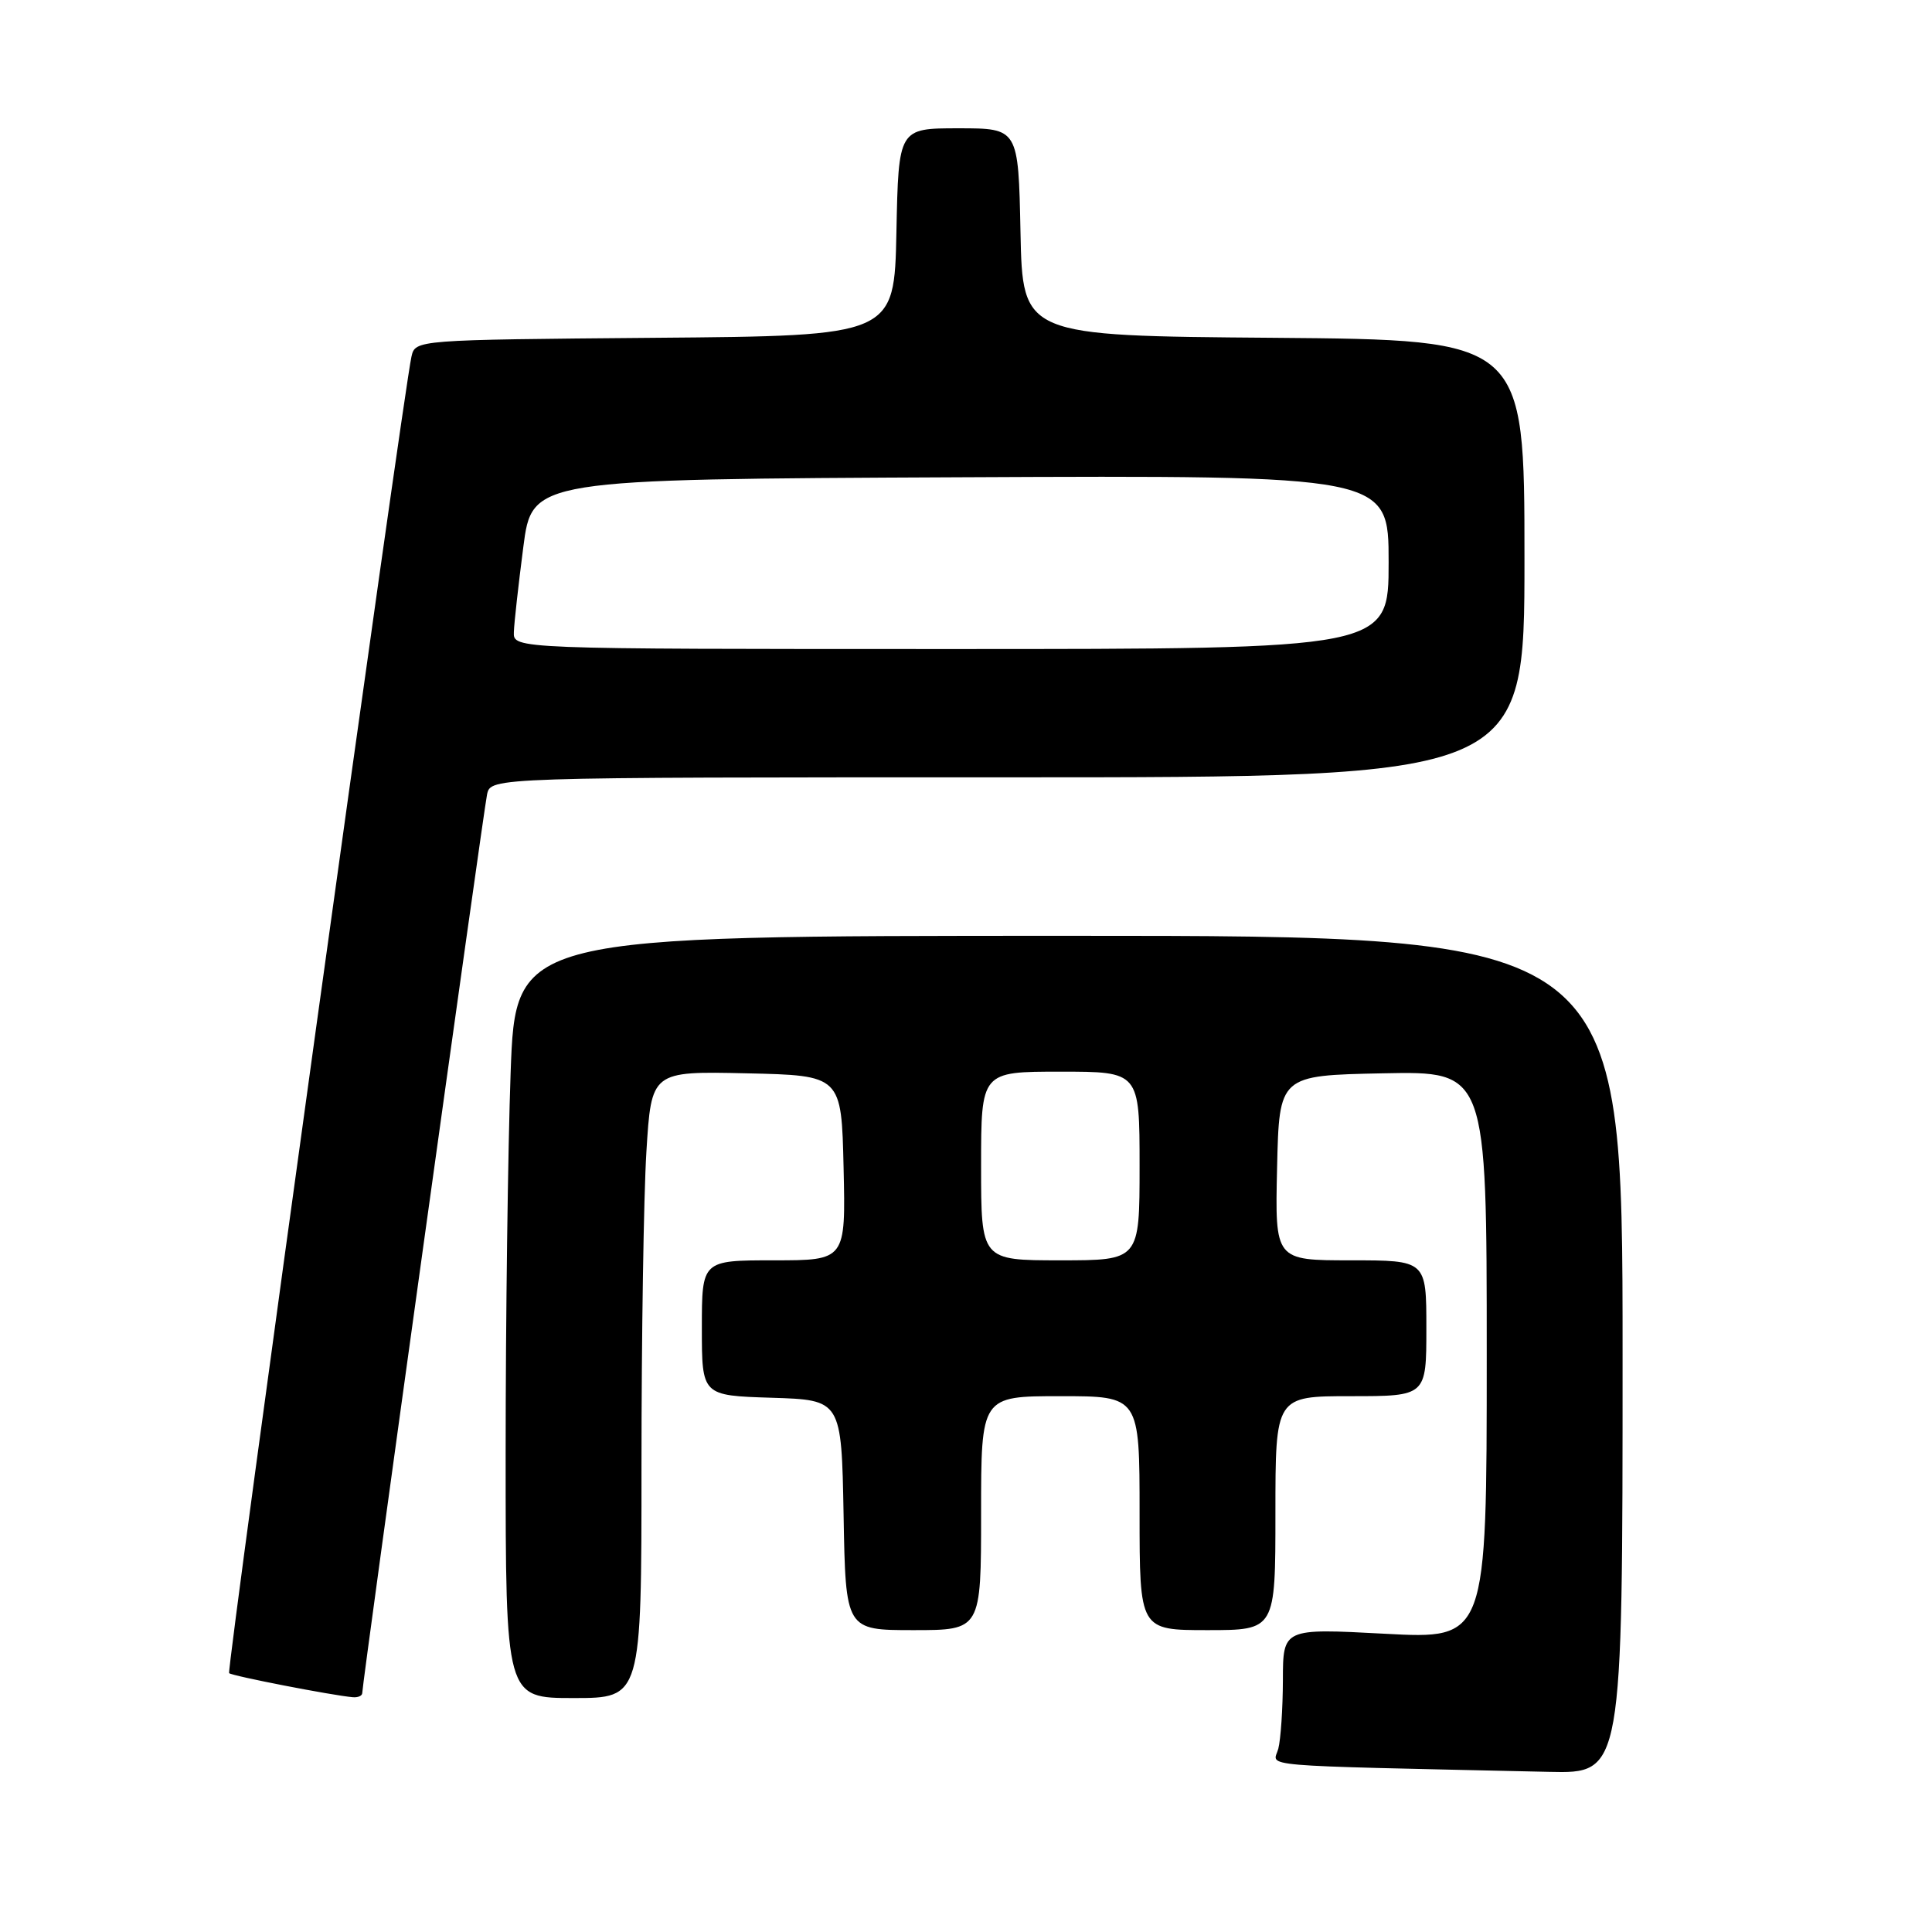 <?xml version="1.0" encoding="UTF-8" standalone="no"?>
<!DOCTYPE svg PUBLIC "-//W3C//DTD SVG 1.1//EN" "http://www.w3.org/Graphics/SVG/1.1/DTD/svg11.dtd" >
<svg xmlns="http://www.w3.org/2000/svg" xmlns:xlink="http://www.w3.org/1999/xlink" version="1.1" viewBox="0 0 256 256">
 <g >
 <path fill="currentColor"
d=" M 215.00 179.50 C 215.00 124.00 215.00 124.00 141.66 124.00 C 68.32 124.00 68.32 124.00 67.66 142.16 C 67.30 152.15 67.00 174.87 67.00 192.66 C 67.00 225.00 67.00 225.00 76.00 225.00 C 85.00 225.00 85.00 225.00 85.00 194.16 C 85.00 177.19 85.29 158.50 85.65 152.63 C 86.31 141.94 86.31 141.94 98.90 142.22 C 111.50 142.50 111.50 142.50 111.78 154.75 C 112.06 167.00 112.06 167.00 102.53 167.00 C 93.00 167.00 93.00 167.00 93.00 175.96 C 93.00 184.92 93.00 184.92 102.25 185.21 C 111.50 185.50 111.50 185.50 111.78 200.75 C 112.05 216.00 112.05 216.00 121.03 216.00 C 130.00 216.00 130.00 216.00 130.00 200.50 C 130.00 185.00 130.00 185.00 140.50 185.00 C 151.00 185.00 151.00 185.00 151.00 200.50 C 151.00 216.00 151.00 216.00 160.00 216.00 C 169.00 216.00 169.00 216.00 169.00 200.50 C 169.00 185.00 169.00 185.00 179.00 185.00 C 189.00 185.00 189.00 185.00 189.00 176.00 C 189.00 167.00 189.00 167.00 178.97 167.00 C 168.94 167.00 168.94 167.00 169.22 154.75 C 169.50 142.50 169.50 142.50 183.25 142.22 C 197.00 141.94 197.00 141.94 197.00 179.57 C 197.00 217.20 197.00 217.20 183.50 216.48 C 170.00 215.76 170.00 215.76 169.99 222.63 C 169.98 226.41 169.70 230.50 169.38 231.72 C 168.72 234.17 165.37 233.89 205.25 234.78 C 215.00 235.00 215.00 235.00 215.00 179.50 Z  M 48.00 224.33 C 48.00 223.04 64.06 107.48 64.54 105.25 C 65.04 103.00 65.04 103.00 133.52 103.00 C 202.00 103.00 202.00 103.00 202.00 74.01 C 202.00 45.03 202.00 45.03 168.75 44.76 C 135.50 44.50 135.50 44.50 135.22 30.75 C 134.94 17.00 134.94 17.00 127.00 17.00 C 119.06 17.00 119.06 17.00 118.78 30.75 C 118.50 44.50 118.50 44.50 86.77 44.76 C 55.03 45.03 55.03 45.03 54.52 47.26 C 53.43 52.07 29.99 221.32 30.36 221.70 C 30.73 222.07 44.00 224.65 46.75 224.89 C 47.44 224.95 48.00 224.70 48.00 224.33 Z  M 130.00 154.50 C 130.00 142.00 130.00 142.00 140.50 142.00 C 151.00 142.00 151.00 142.00 151.00 154.50 C 151.00 167.00 151.00 167.00 140.50 167.00 C 130.00 167.00 130.00 167.00 130.00 154.50 Z  M 68.09 83.75 C 68.13 82.51 68.70 77.45 69.34 72.50 C 70.50 63.50 70.50 63.50 127.25 63.24 C 184.00 62.98 184.00 62.98 184.00 74.49 C 184.00 86.00 184.00 86.00 126.00 86.00 C 68.00 86.00 68.00 86.00 68.09 83.75 Z "/>
</g>
</svg>